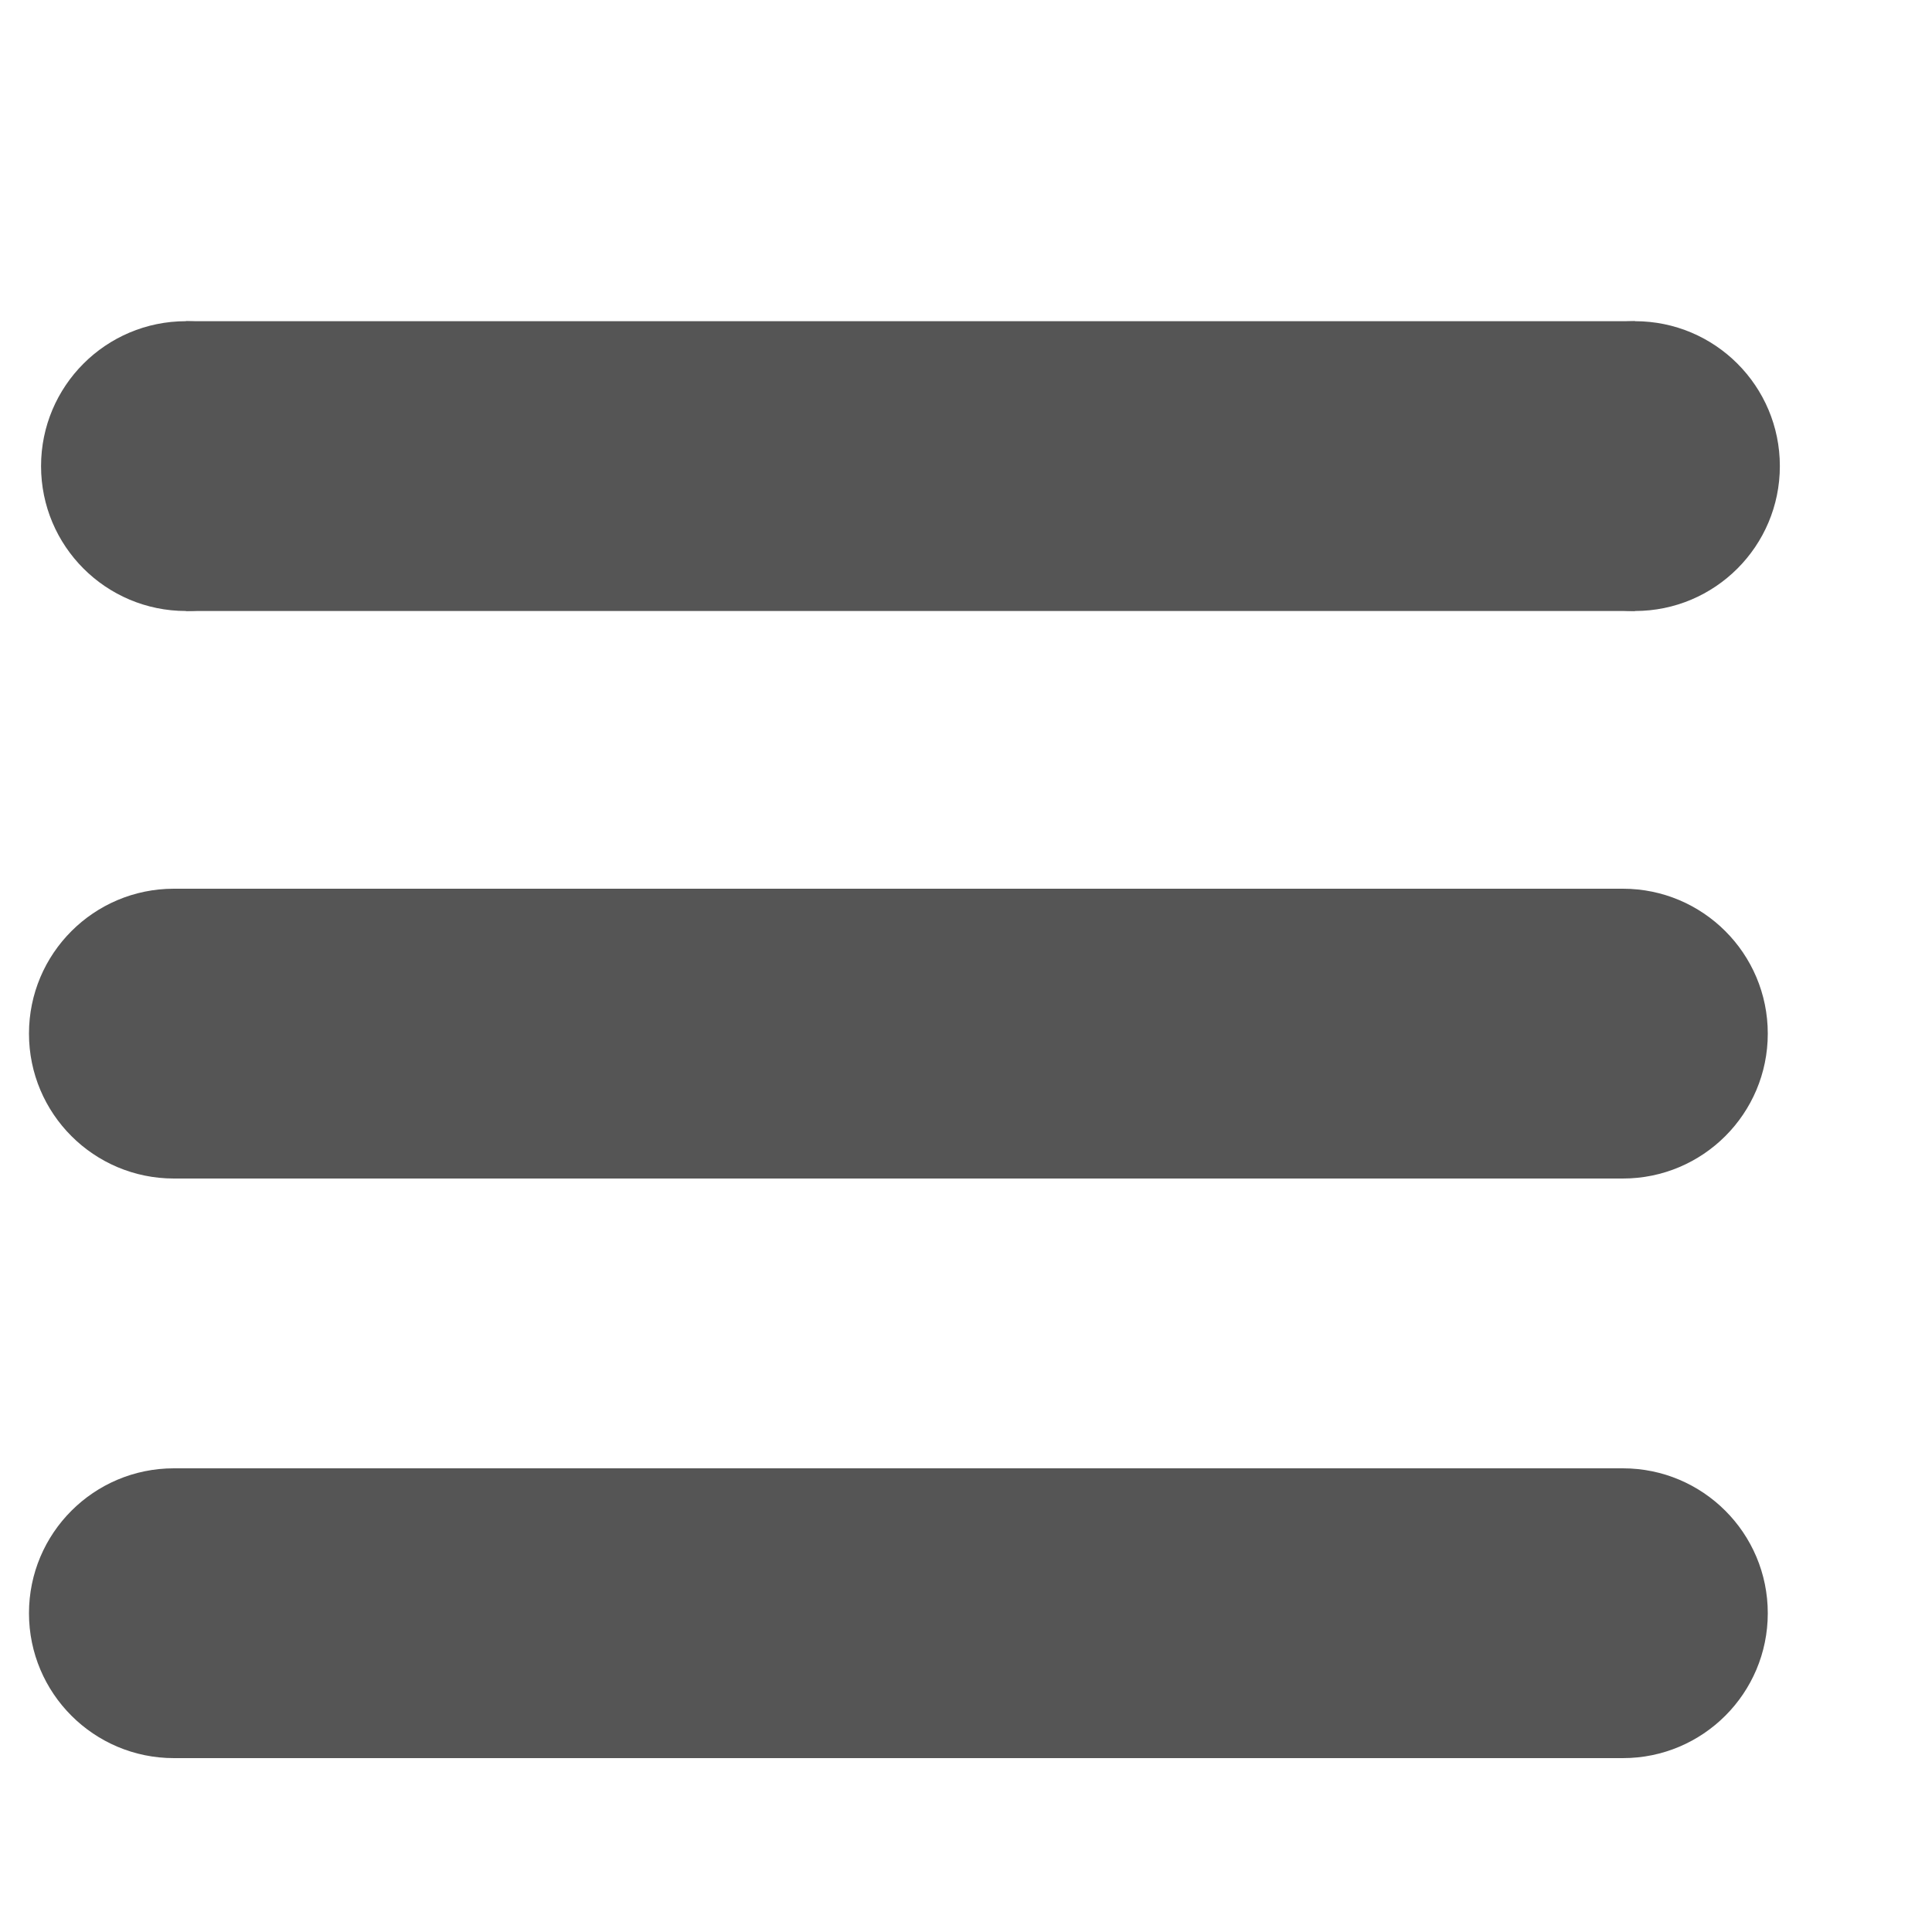 <svg id="e235W7as0YL1" xmlns="http://www.w3.org/2000/svg" xmlns:xlink="http://www.w3.org/1999/xlink" viewBox="0 0 200 200" shape-rendering="geometricPrecision" text-rendering="geometricPrecision">
  <g transform="translate(-17)">
    <g transform="translate(-17.5 118.75)">
      <ellipse rx="15" ry="15" transform="translate(202.5 48.25)" fill="#555" stroke-width="0"/>
      <rect width="150" height="30" rx="0" ry="0" transform="translate(52.5 33.25)" fill="#555" stroke-width="0"/>
      <ellipse rx="15" ry="15" transform="translate(52.5 48.25)" fill="#555" stroke-width="0"/>
    </g>
    <g transform="translate(-17.5 58.75)">
      <ellipse rx="15" ry="15" transform="translate(202.5 48.25)" fill="#555" stroke-width="0"/>
      <rect width="150" height="30" rx="0" ry="0" transform="translate(52.5 33.25)" fill="#555" stroke-width="0"/>
      <ellipse rx="15" ry="15" transform="translate(52.5 48.25)" fill="#555" stroke-width="0"/>
    </g>
    <g transform="translate(-16.25)">
      <ellipse rx="15" ry="15" transform="translate(202.5 48.25)" fill="#555" stroke-width="0"/>
      <rect width="150" height="30" rx="0" ry="0" transform="translate(52.5 33.25)" fill="#555" stroke-width="0"/>
      <ellipse rx="15" ry="15" transform="translate(52.5 48.25)" fill="#555" stroke-width="0"/>
    </g>
  </g>
</svg>
